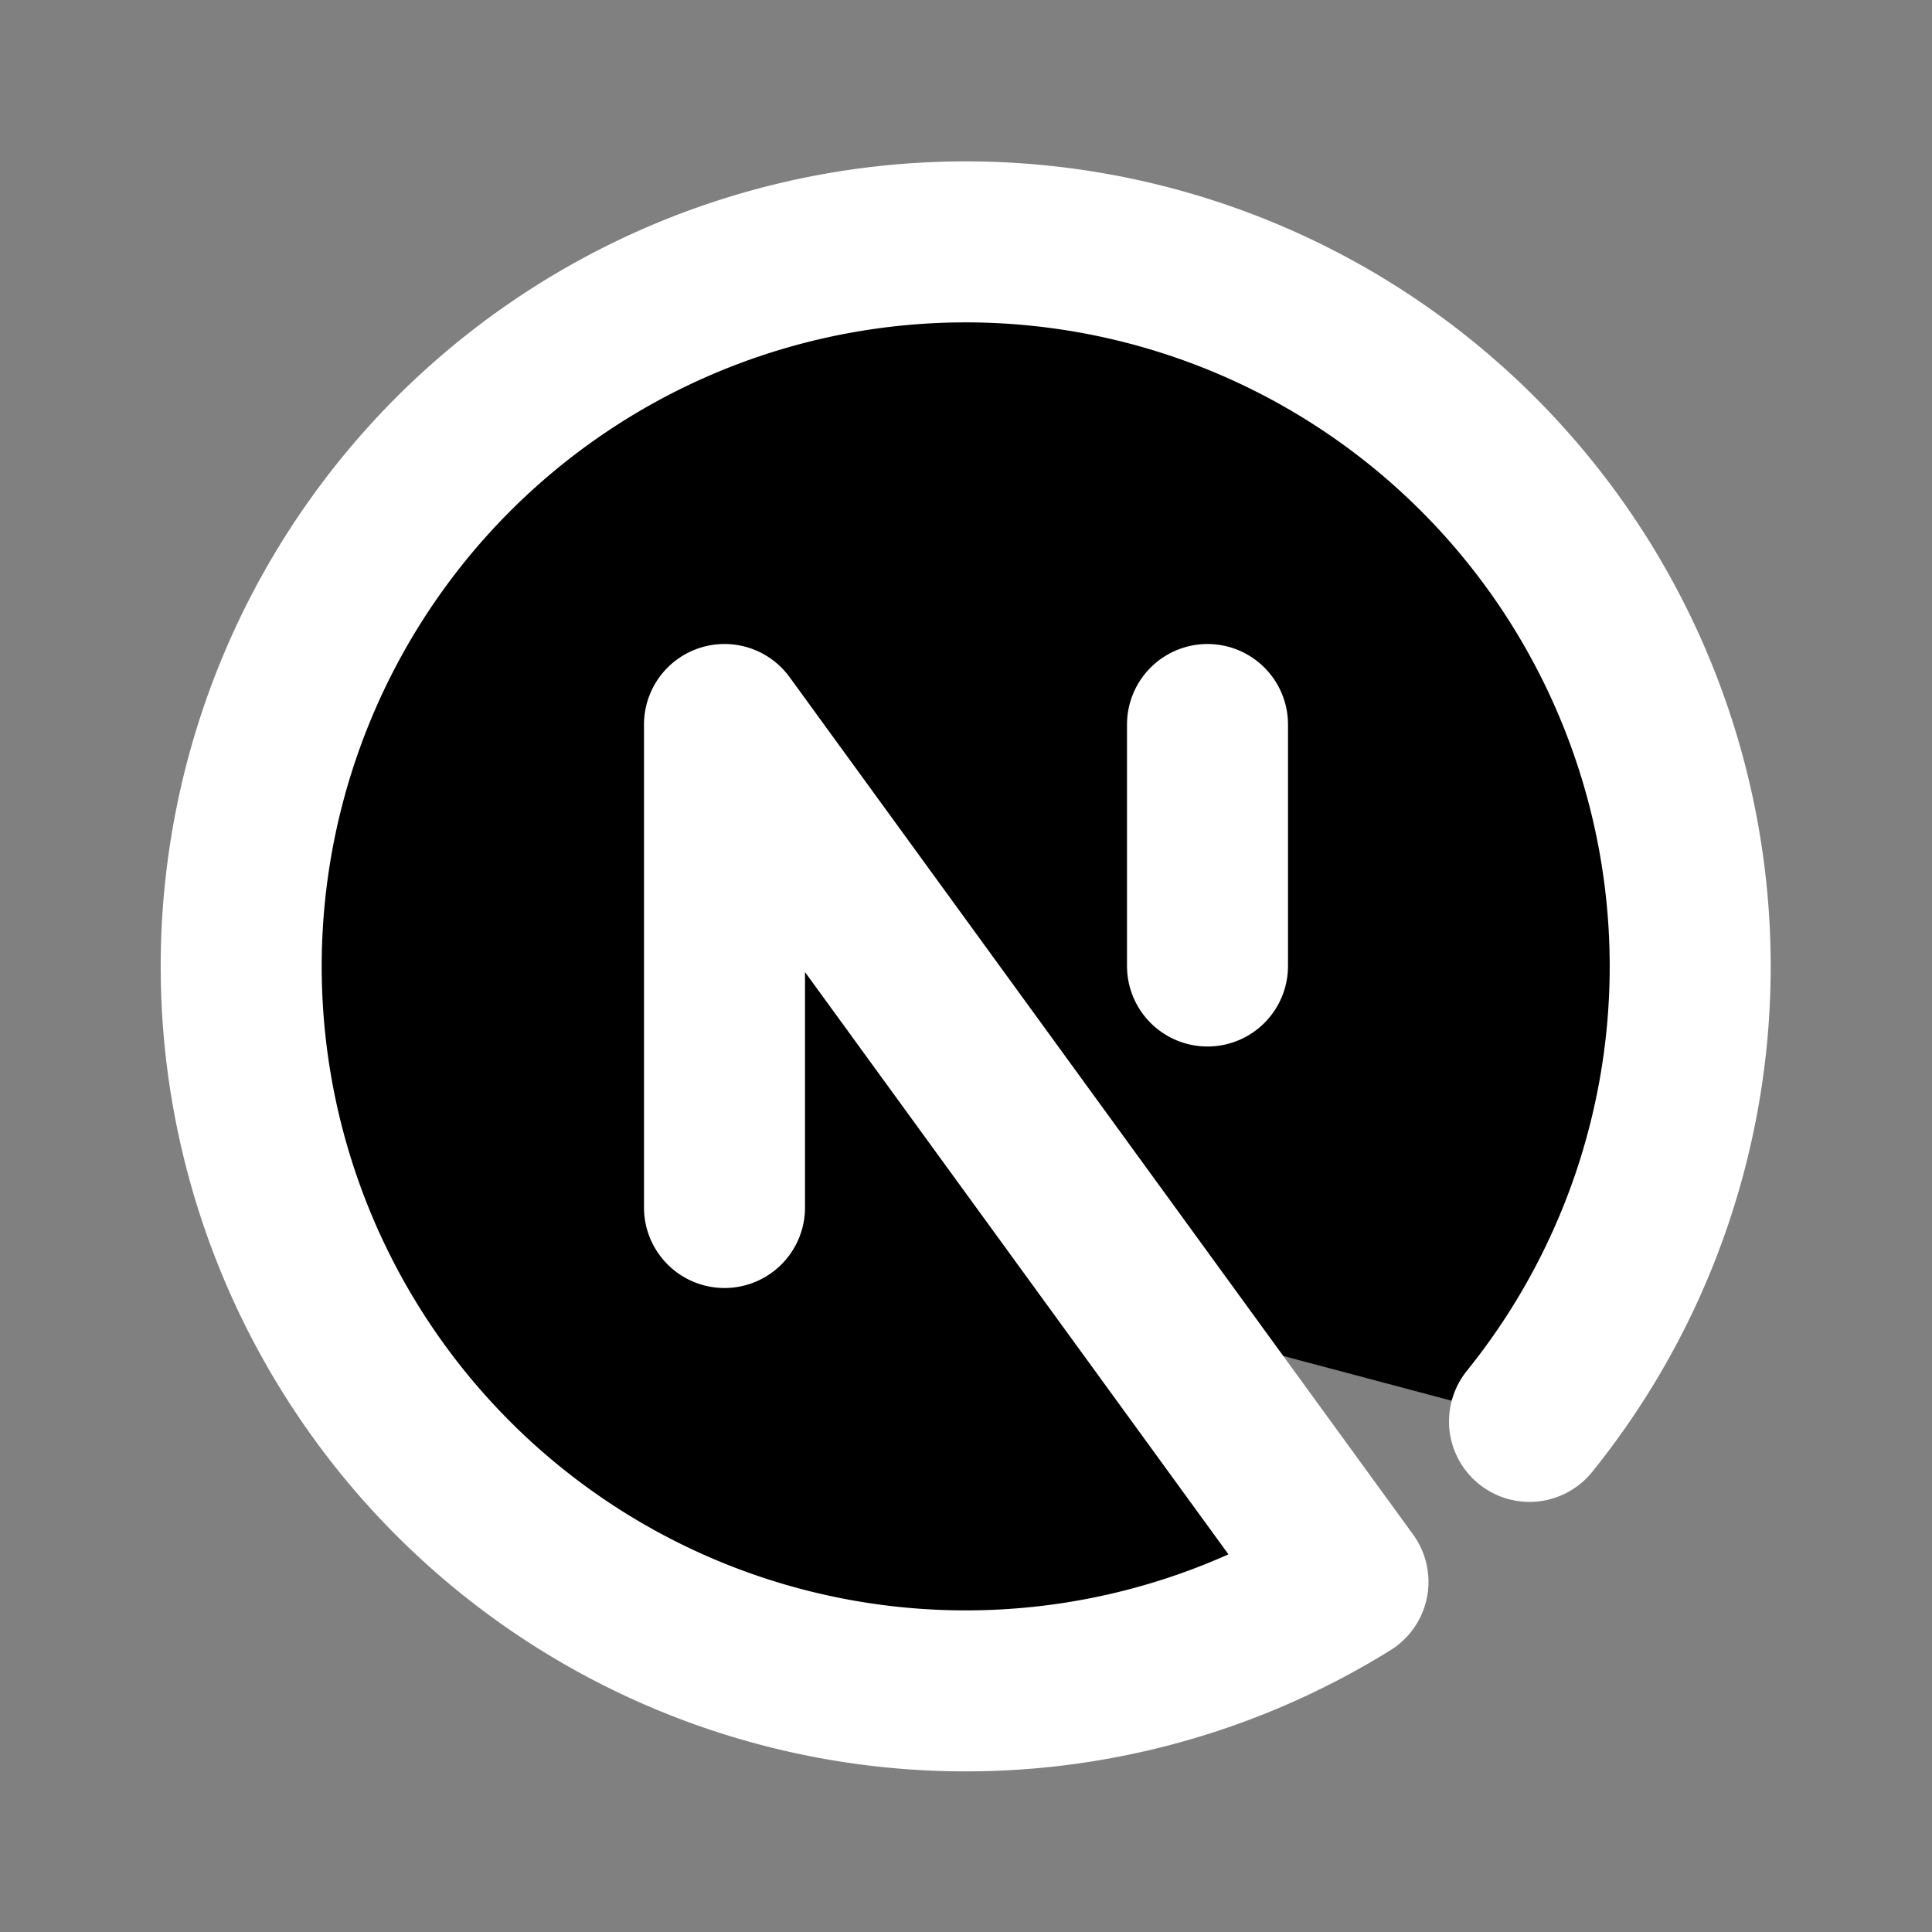 <svg stroke="white" fill="currentColor" stroke-width="2" viewBox="0 0 24 24" stroke-linecap="round" stroke-linejoin="round" height="32" width="32" xmlns="http://www.w3.org/2000/svg"><rect x="0" y="0" width="24" height="24" fill="#808080" stroke="none"/><path stroke="none" d="M0 0h24v24H0z" fill="none"></path><path d="M9 15v-6l7.745 10.65a9 9 0 1 1 2.255 -1.993"></path><path d="M15 12v-3"></path></svg>